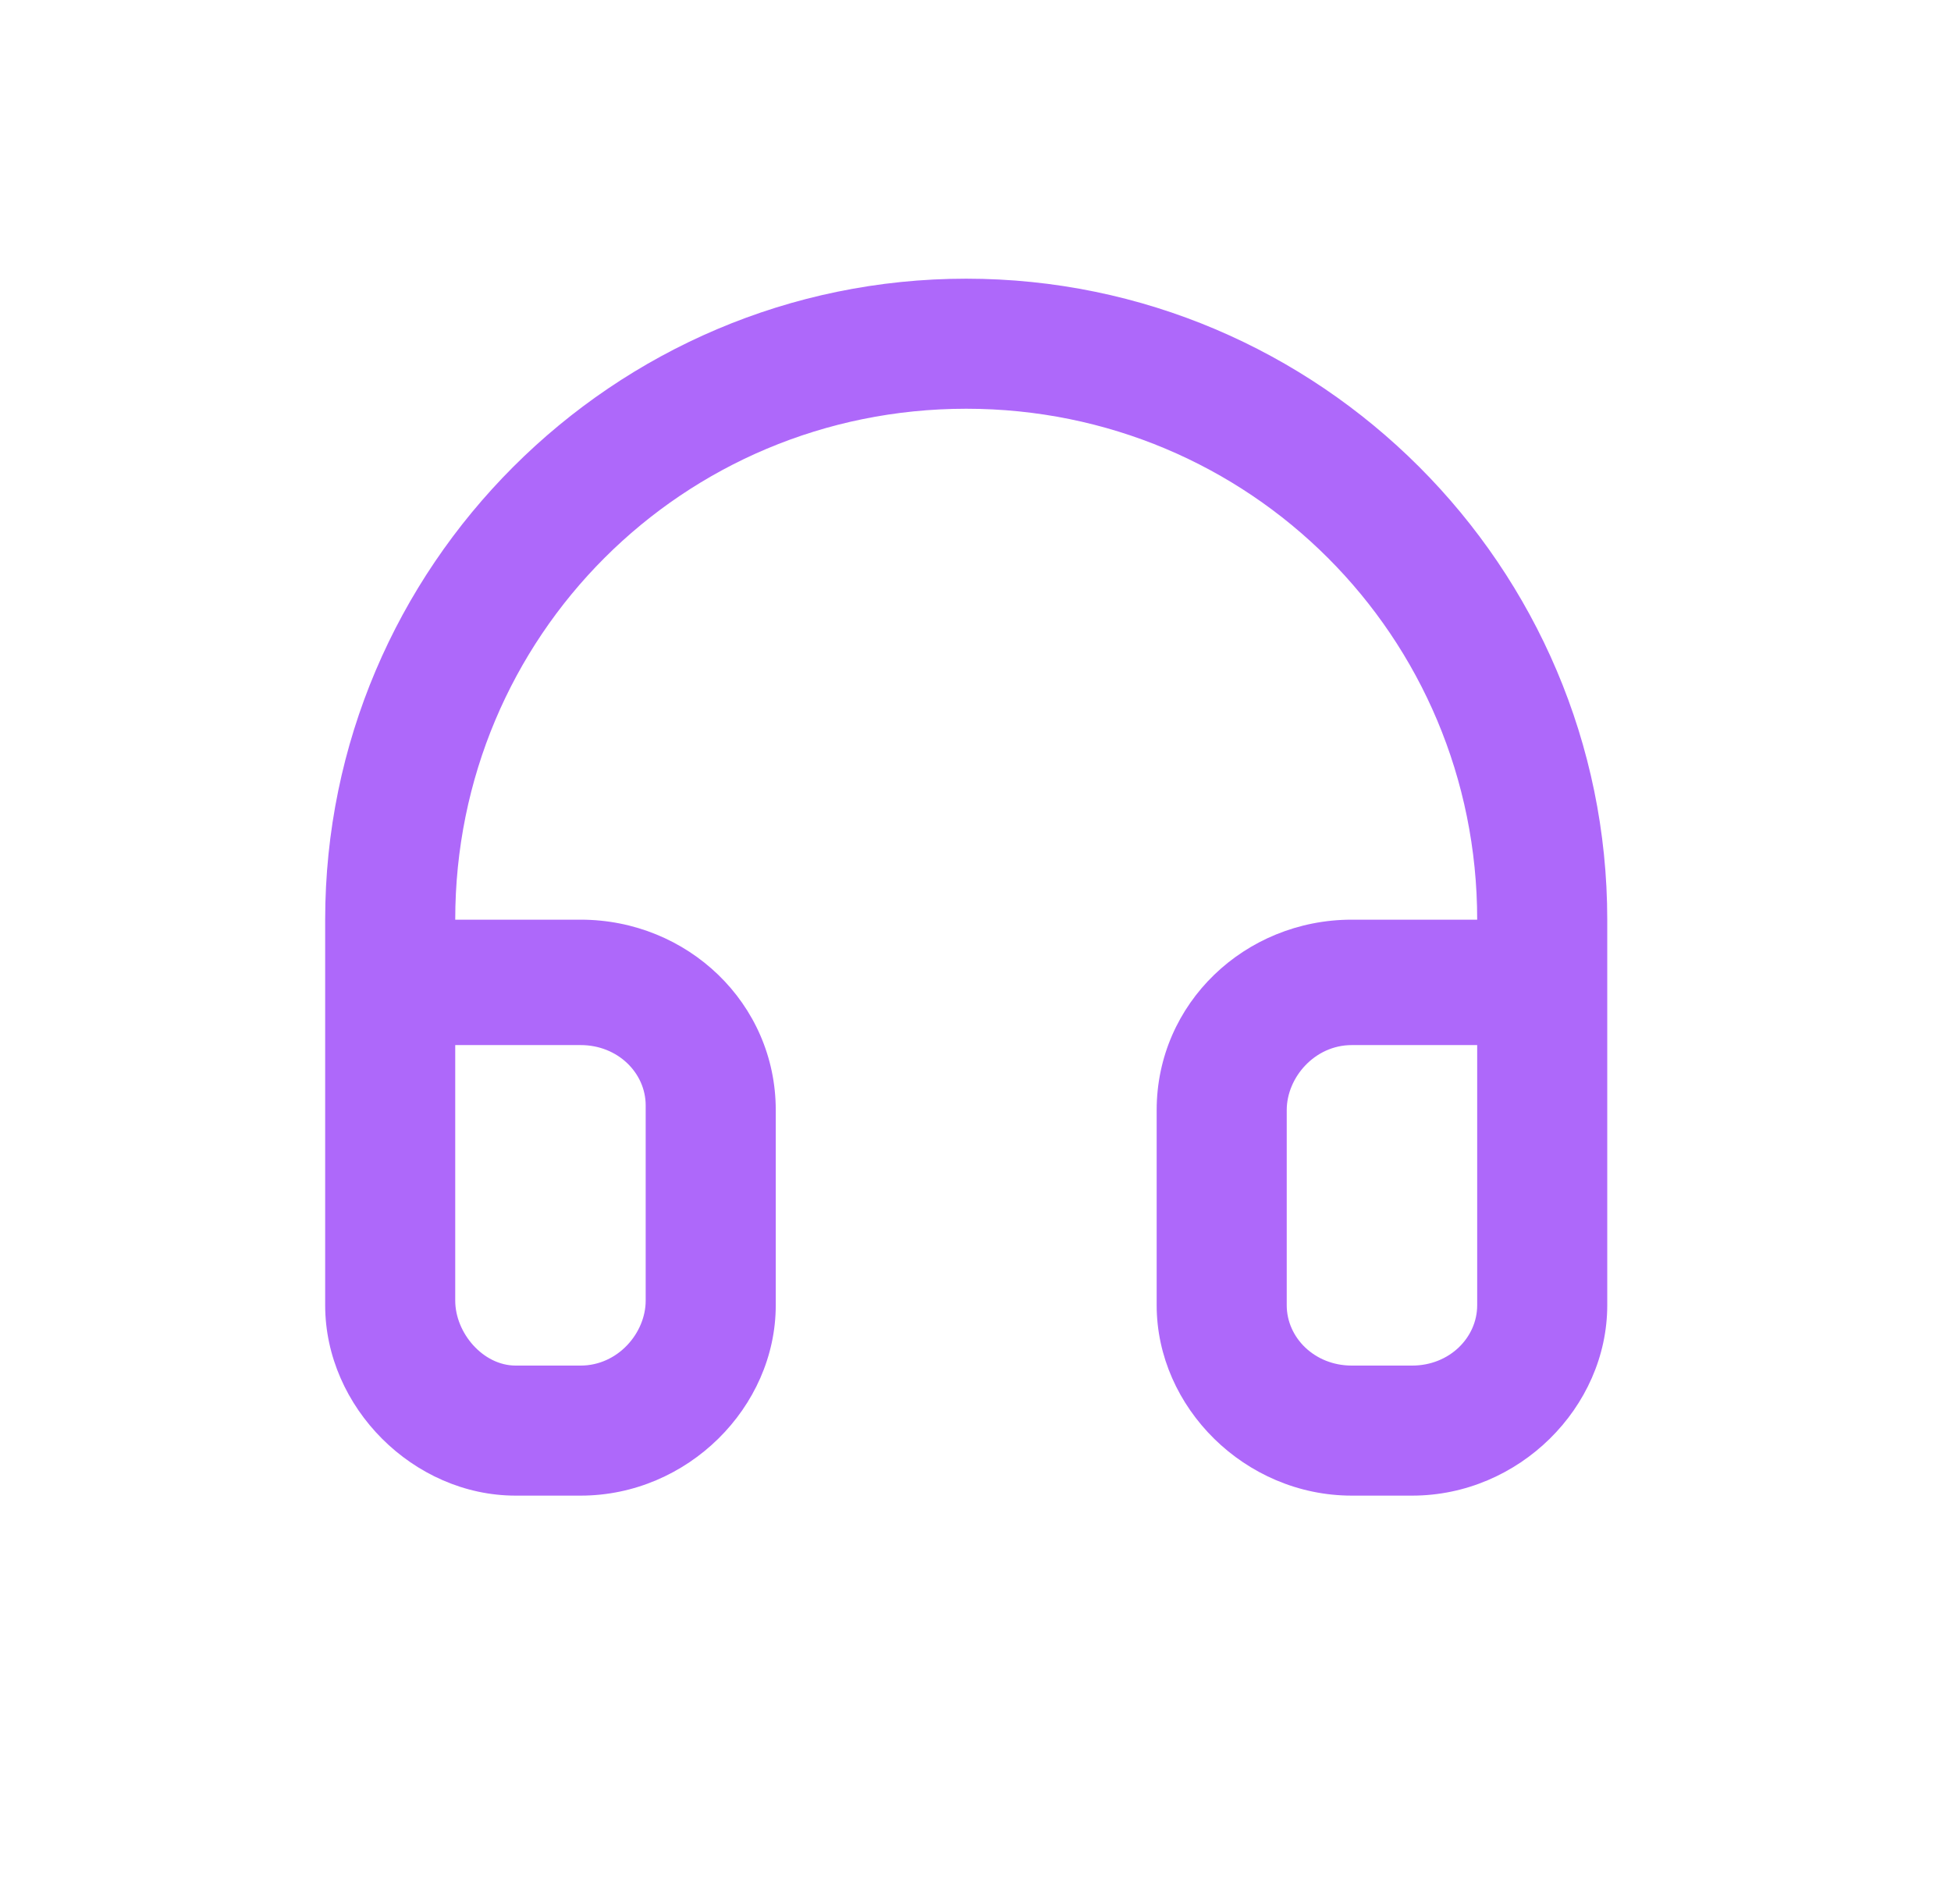 <svg version="1.2" xmlns="http://www.w3.org/2000/svg" viewBox="0 0 42 41" width="42" height="41"><defs><clipPath clipPathUnits="userSpaceOnUse" id="cp1"><path d="m-945-1344h1440v6408h-1440z"/></clipPath><filter x="-50%" y="-50%" width="200%" height="200%" id="f1" ><feDropShadow dx="-6.123233995736766e-17" dy="1" stdDeviation="2.5" flood-color="#000000" flood-opacity=".1"/></filter></defs><style>.a{filter:url(#f1);fill:#ae68fa}</style><g clip-path="url(#cp1)"><path fill-rule="evenodd" class="a" d="m20.8 8.8c-6.1 0-11 4.9-11 11h2.7c2.3 0 4.2 1.8 4.2 4.1v4.2c0 2.2-1.9 4.1-4.2 4.1h-1.4c-2.2 0-4.1-1.9-4.1-4.1v-8.3c0-7.6 6.2-13.8 13.8-13.8 7.6 0 13.8 6.2 13.8 13.8v8.3c0 2.2-1.9 4.1-4.2 4.1h-1.3c-2.3 0-4.2-1.9-4.2-4.1v-4.2c0-2.3 1.9-4.1 4.2-4.1h2.7c0-6.1-4.9-11-11-11zm11 13.7h-2.7c-0.8 0-1.4 0.7-1.4 1.4v4.2c0 0.7 0.6 1.3 1.4 1.3h1.3c0.8 0 1.4-0.6 1.4-1.3zm-22 0v5.5c0 0.7 0.6 1.4 1.3 1.4h1.4c0.8 0 1.4-0.7 1.4-1.4v-4.2c0-0.7-0.6-1.3-1.4-1.3z"/></g></svg>